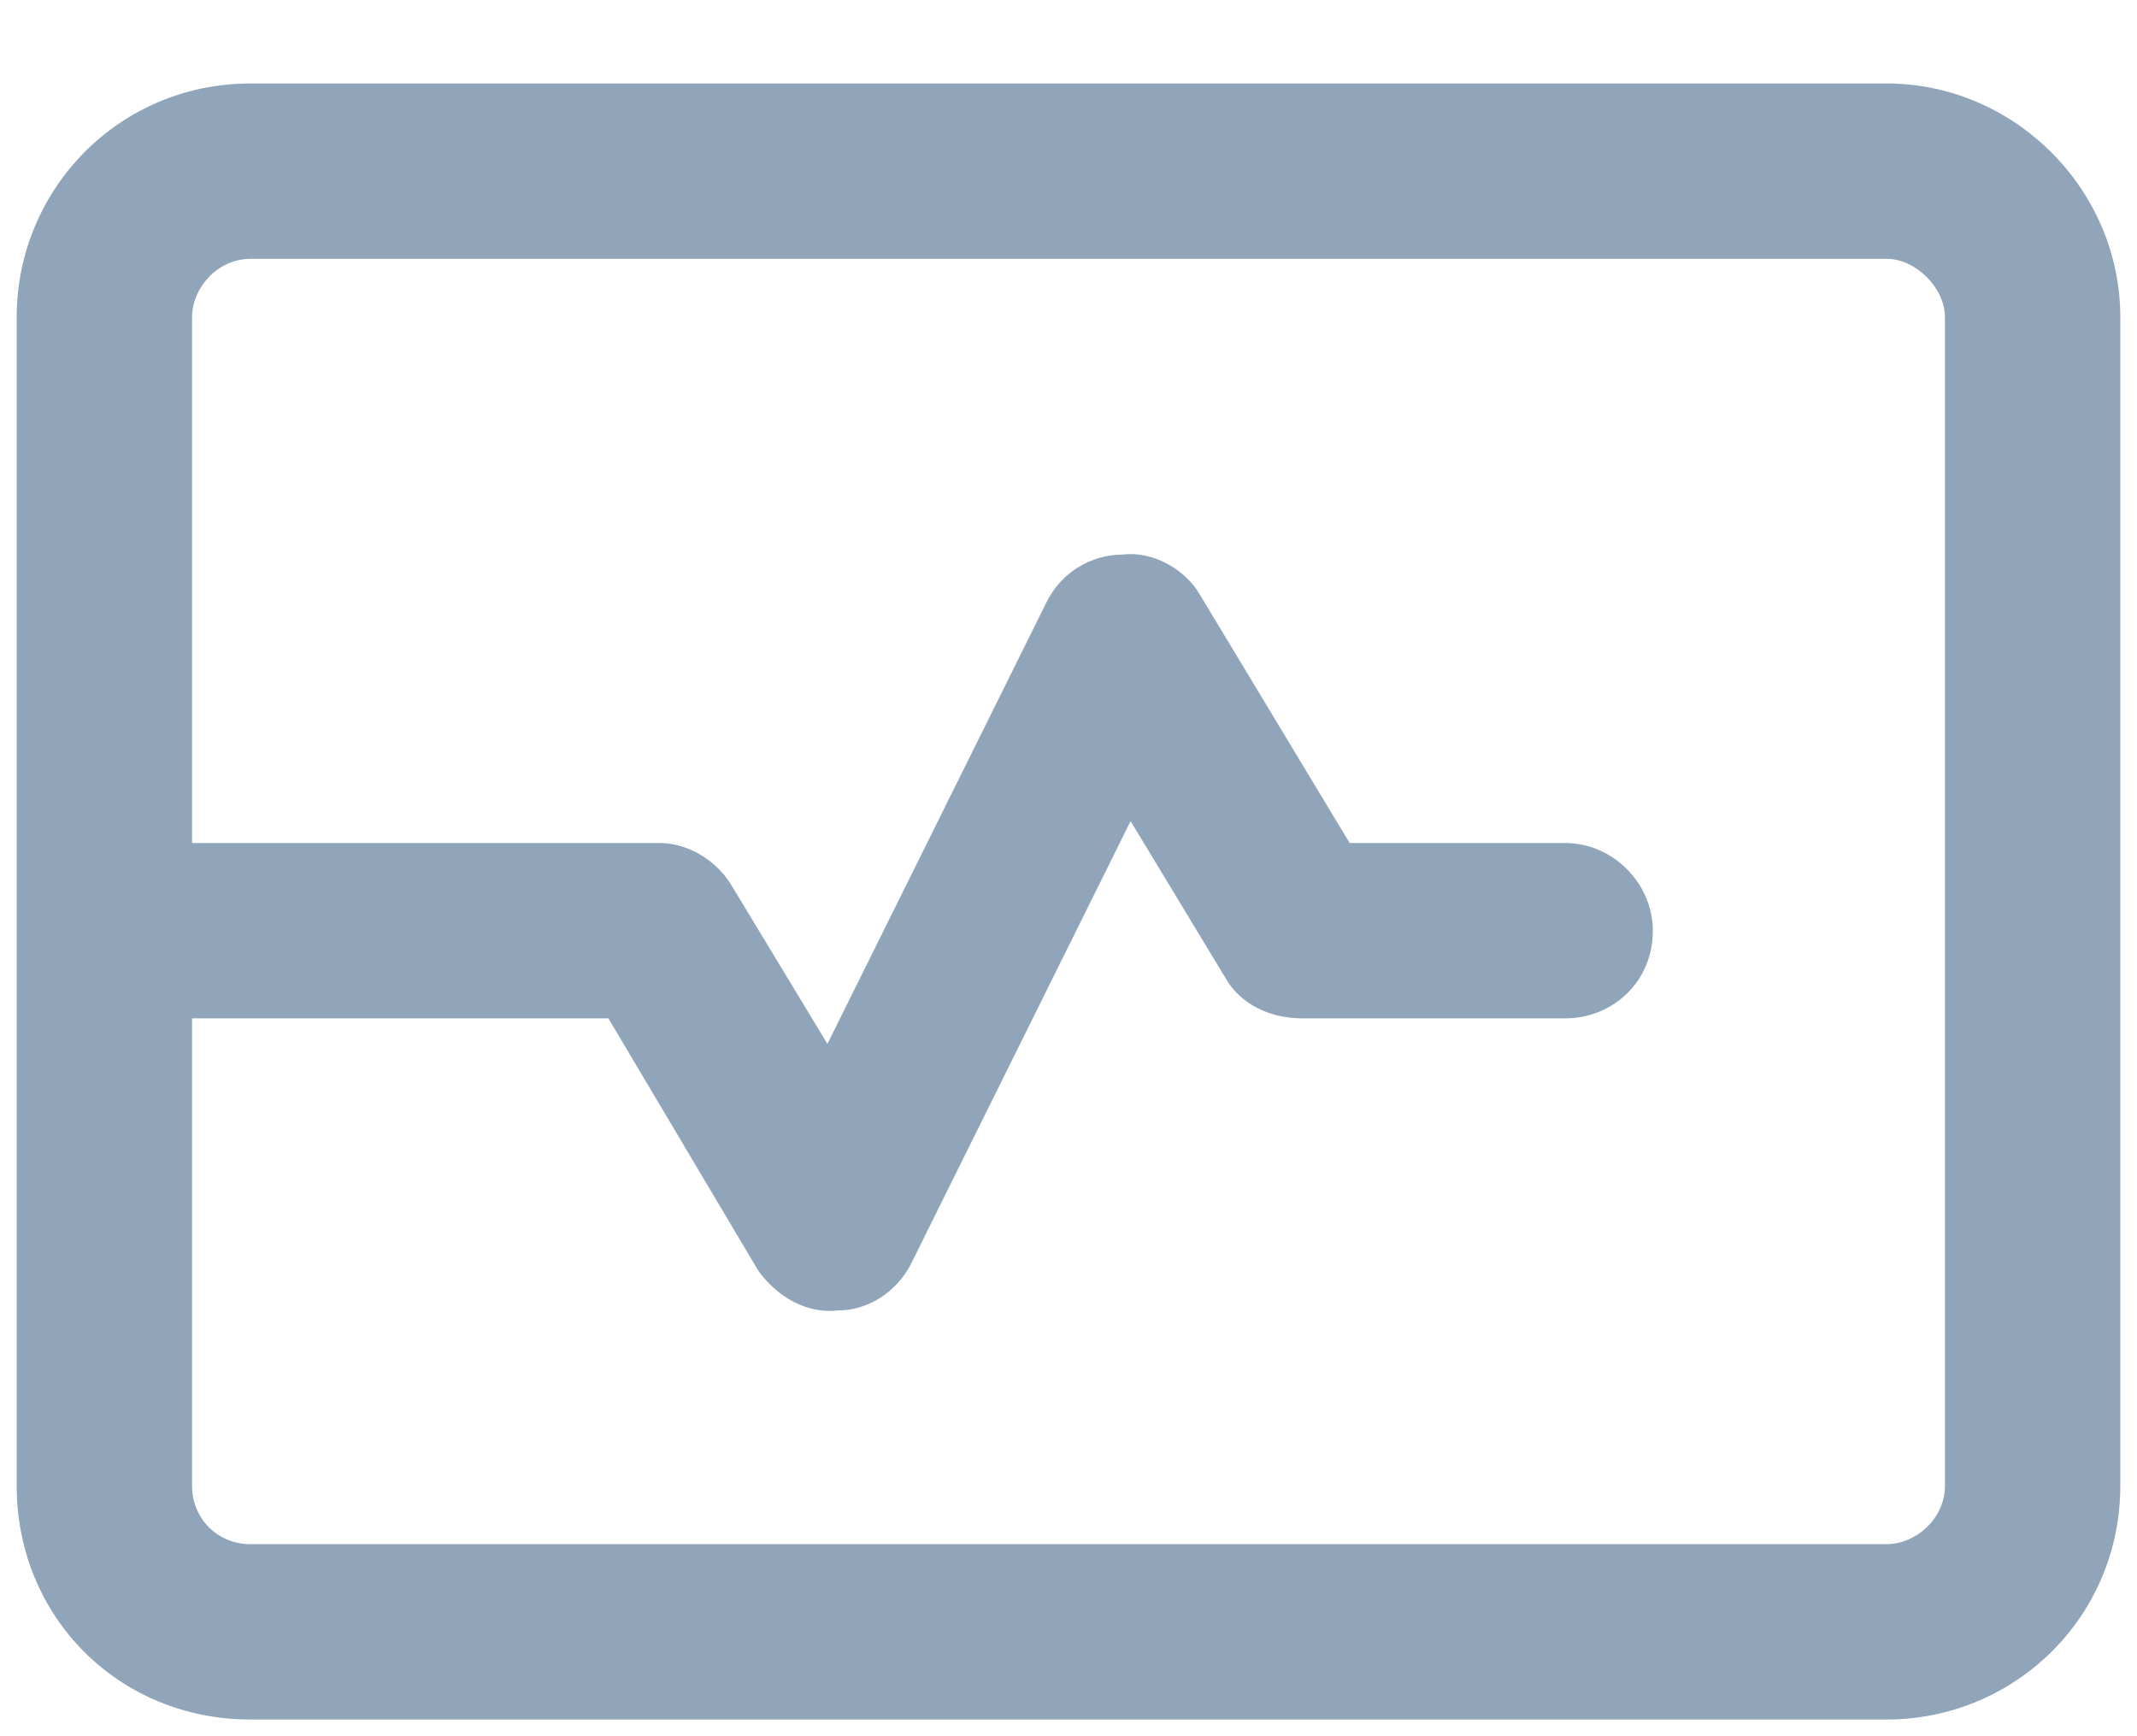 <svg width="16" height="13" viewBox="0 0 16 13" fill="none" xmlns="http://www.w3.org/2000/svg">
<path d="M1.875 1.938C1.629 1.938 1.438 2.156 1.438 2.375V6.312H4.938C5.156 6.312 5.375 6.449 5.484 6.641L6.195 7.816L7.836 4.508C7.945 4.289 8.164 4.152 8.41 4.152C8.629 4.125 8.875 4.262 8.984 4.453L10.105 6.312H11.719C12.074 6.312 12.375 6.613 12.375 6.969C12.375 7.352 12.074 7.625 11.719 7.625H9.75C9.504 7.625 9.285 7.516 9.176 7.324L8.465 6.148L6.824 9.457C6.715 9.676 6.496 9.812 6.277 9.812C6.031 9.84 5.812 9.703 5.676 9.512L4.555 7.625H1.438V11.125C1.438 11.371 1.629 11.562 1.875 11.562H14.125C14.344 11.562 14.562 11.371 14.562 11.125V2.375C14.562 2.156 14.344 1.938 14.125 1.938H1.875ZM0.125 2.375C0.125 1.418 0.891 0.625 1.875 0.625H14.125C15.082 0.625 15.875 1.418 15.875 2.375V11.125C15.875 12.109 15.082 12.875 14.125 12.875H1.875C0.891 12.875 0.125 12.109 0.125 11.125V2.375Z" fill="#91A5BA"/>
</svg>
